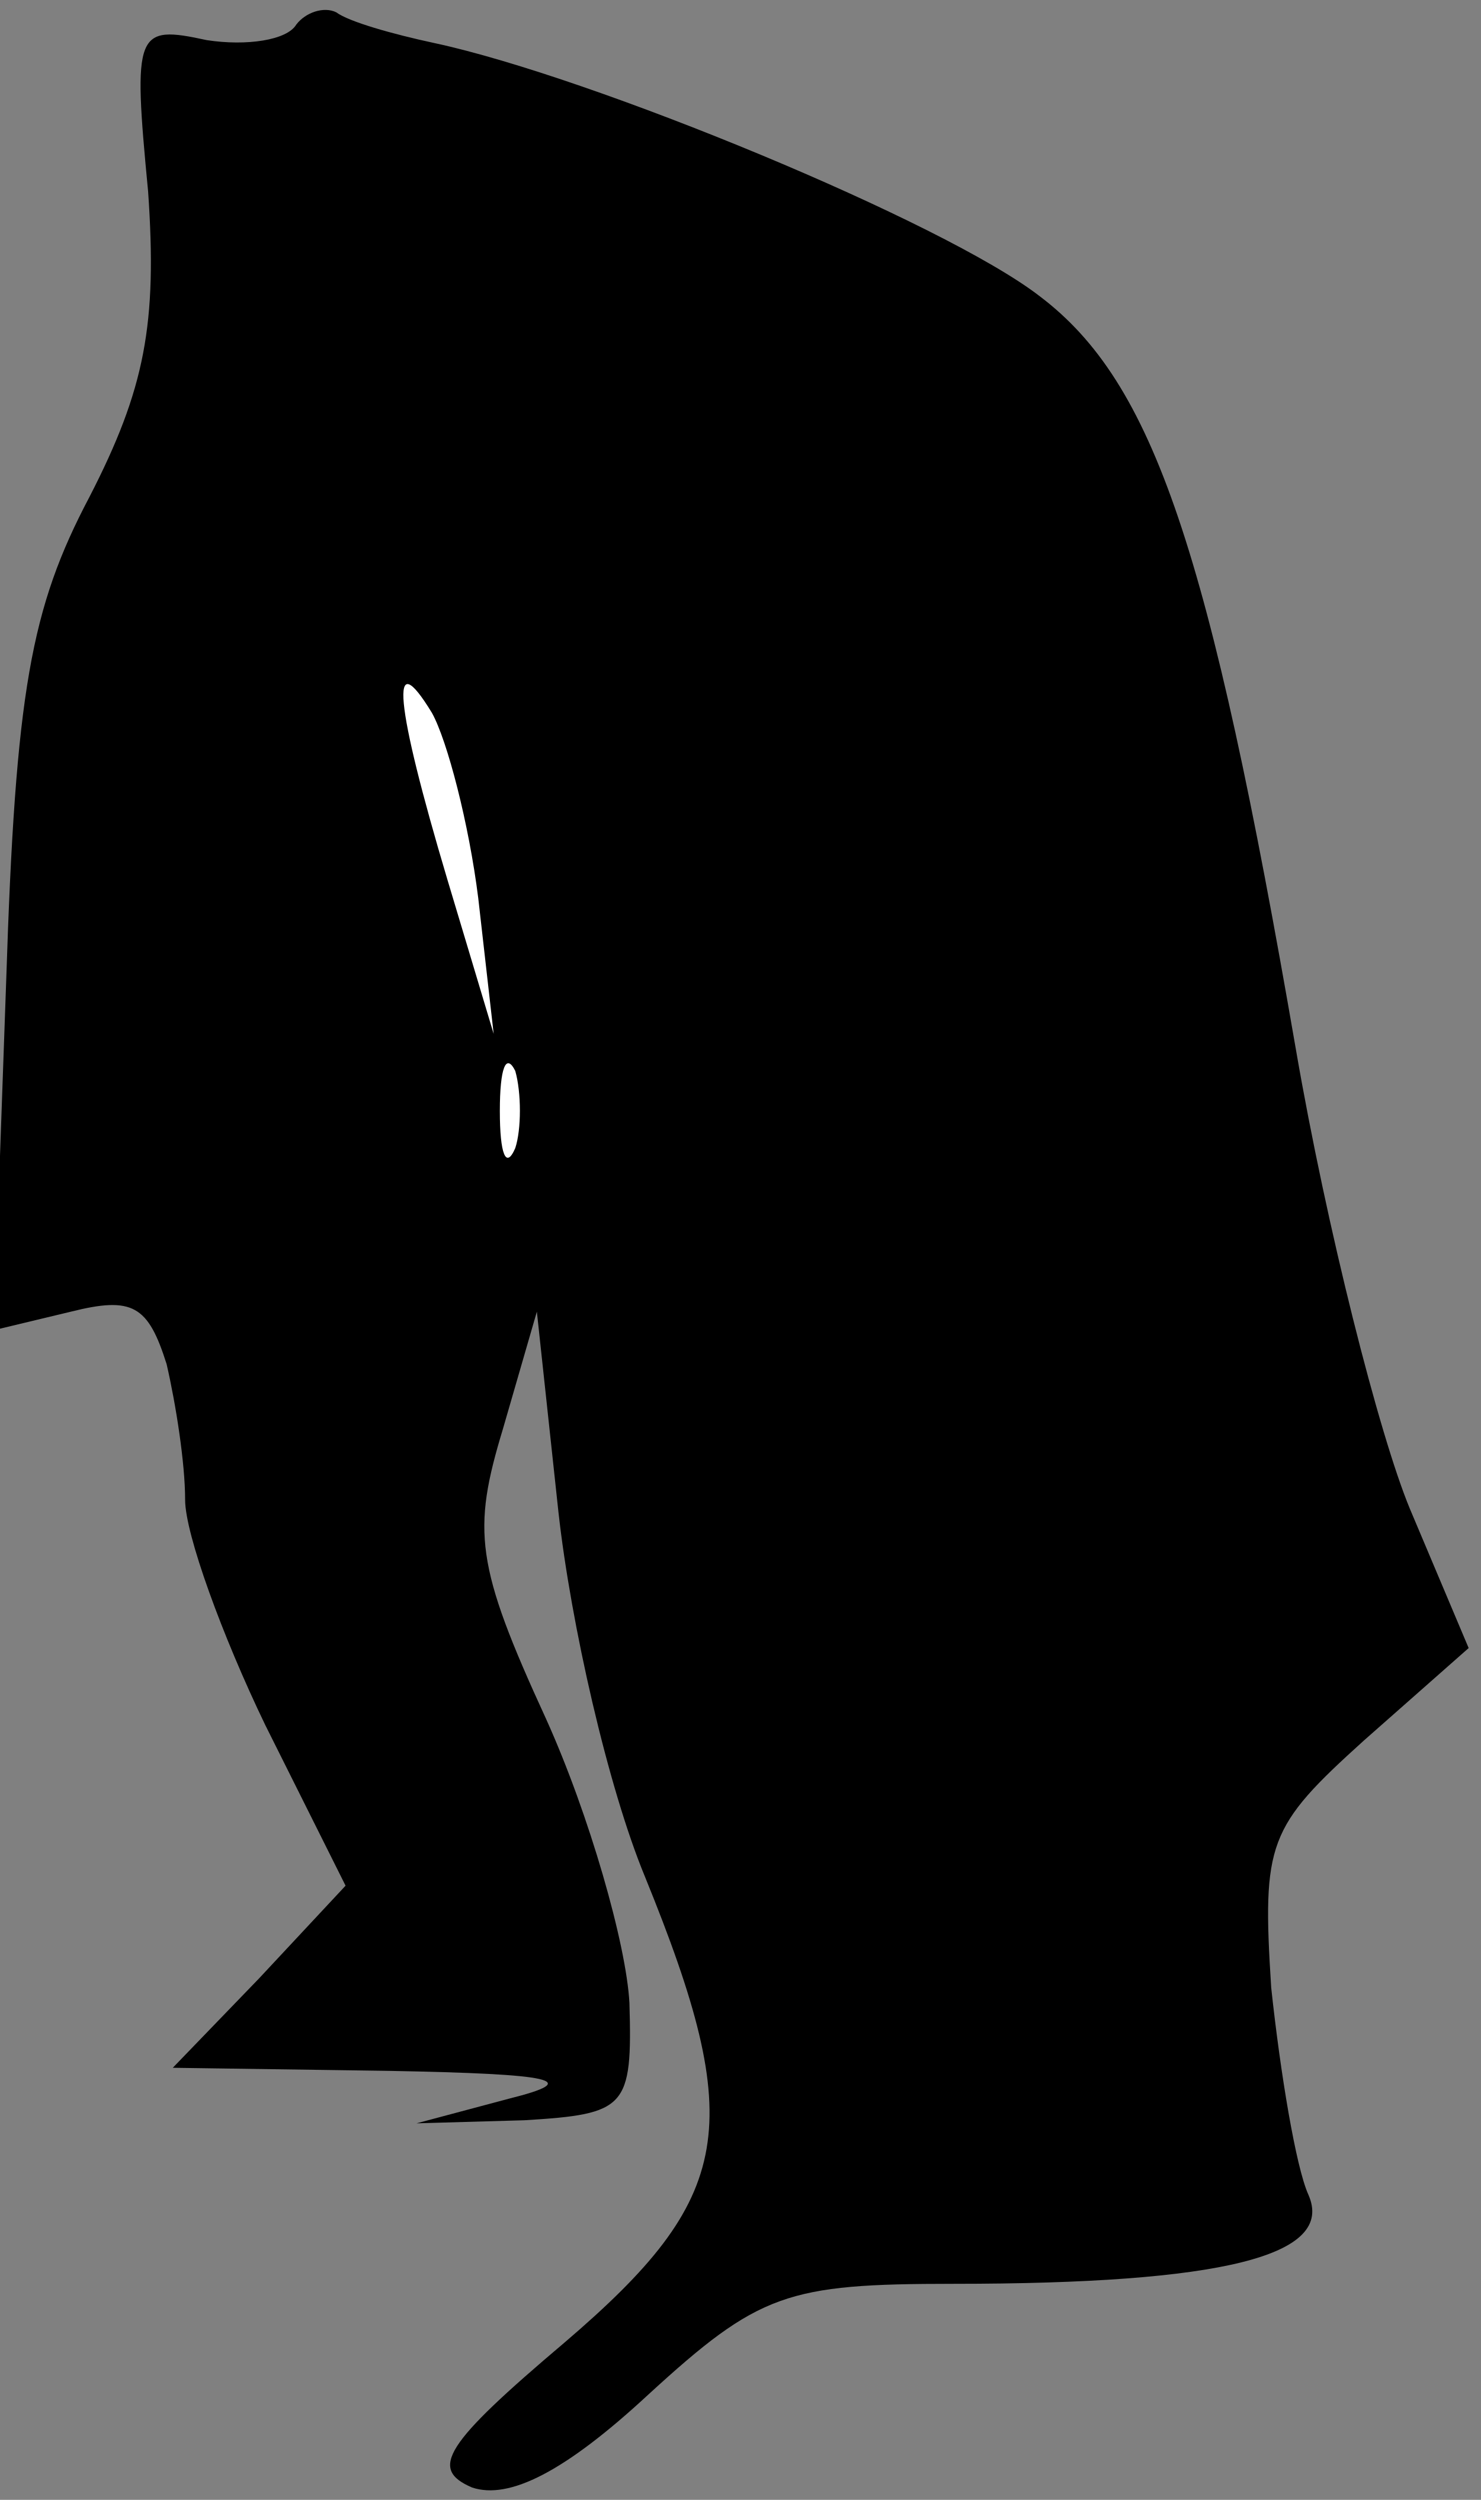 <?xml version="1.0" standalone="no"?>
<!DOCTYPE svg PUBLIC "-//W3C//DTD SVG 20010904//EN"
 "http://www.w3.org/TR/2001/REC-SVG-20010904/DTD/svg10.dtd">
<svg version="1.0" xmlns="http://www.w3.org/2000/svg"
 width="48pt" height="81pt" viewBox="0 0 48 81"
 preserveAspectRatio="xMidYMid meet">
<rect x="0" y="0" width="48" height="81" fill="#808080" stroke="none"/>
<g transform="translate(0,81) scale(0.1,-0.1)"
fill="#000000" stroke="none">
<path fill="#000000" stroke="none" d="M96 802 c-3 -5 -16 -7 -29 -5 -23 5
-24 3 -19 -49 3 -43 -1 -64 -19 -99 -19 -36 -24 -63 -27 -157 l-4 -113 25 6
c20 5 25 2 31 -17 3 -13 6 -32 6 -44 0 -11 12 -44 26 -73 l26 -52 -28 -30 -28
-29 70 -1 c54 -1 63 -3 39 -9 l-30 -8 35 1 c33 2 35 4 34 38 -1 19 -13 61 -27
92 -23 50 -24 61 -14 94 l11 38 7 -65 c4 -36 16 -89 28 -118 33 -81 29 -104
-26 -151 -39 -33 -44 -41 -30 -47 12 -4 30 5 57 30 36 33 45 36 99 36 87 0
124 9 115 29 -4 9 -9 39 -12 67 -3 47 -1 52 30 80 l34 30 -19 45 c-10 24 -27
91 -37 149 -28 162 -46 216 -83 244 -31 24 -145 71 -196 82 -14 3 -28 7 -32
10 -4 2 -10 0 -13 -4z"/>
<path fill="#ffffff" stroke="none" d="M155 519 l5 -44 -15 50 c-17 57 -19 77
-5 54 5 -9 12 -36 15 -60z"/>
<path fill="#ffffff" stroke="none" d="M167 438 c-3 -7 -5 -2 -5 12 0 14 2 19
5 13 2 -7 2 -19 0 -25z"/>
</g>
</svg>

